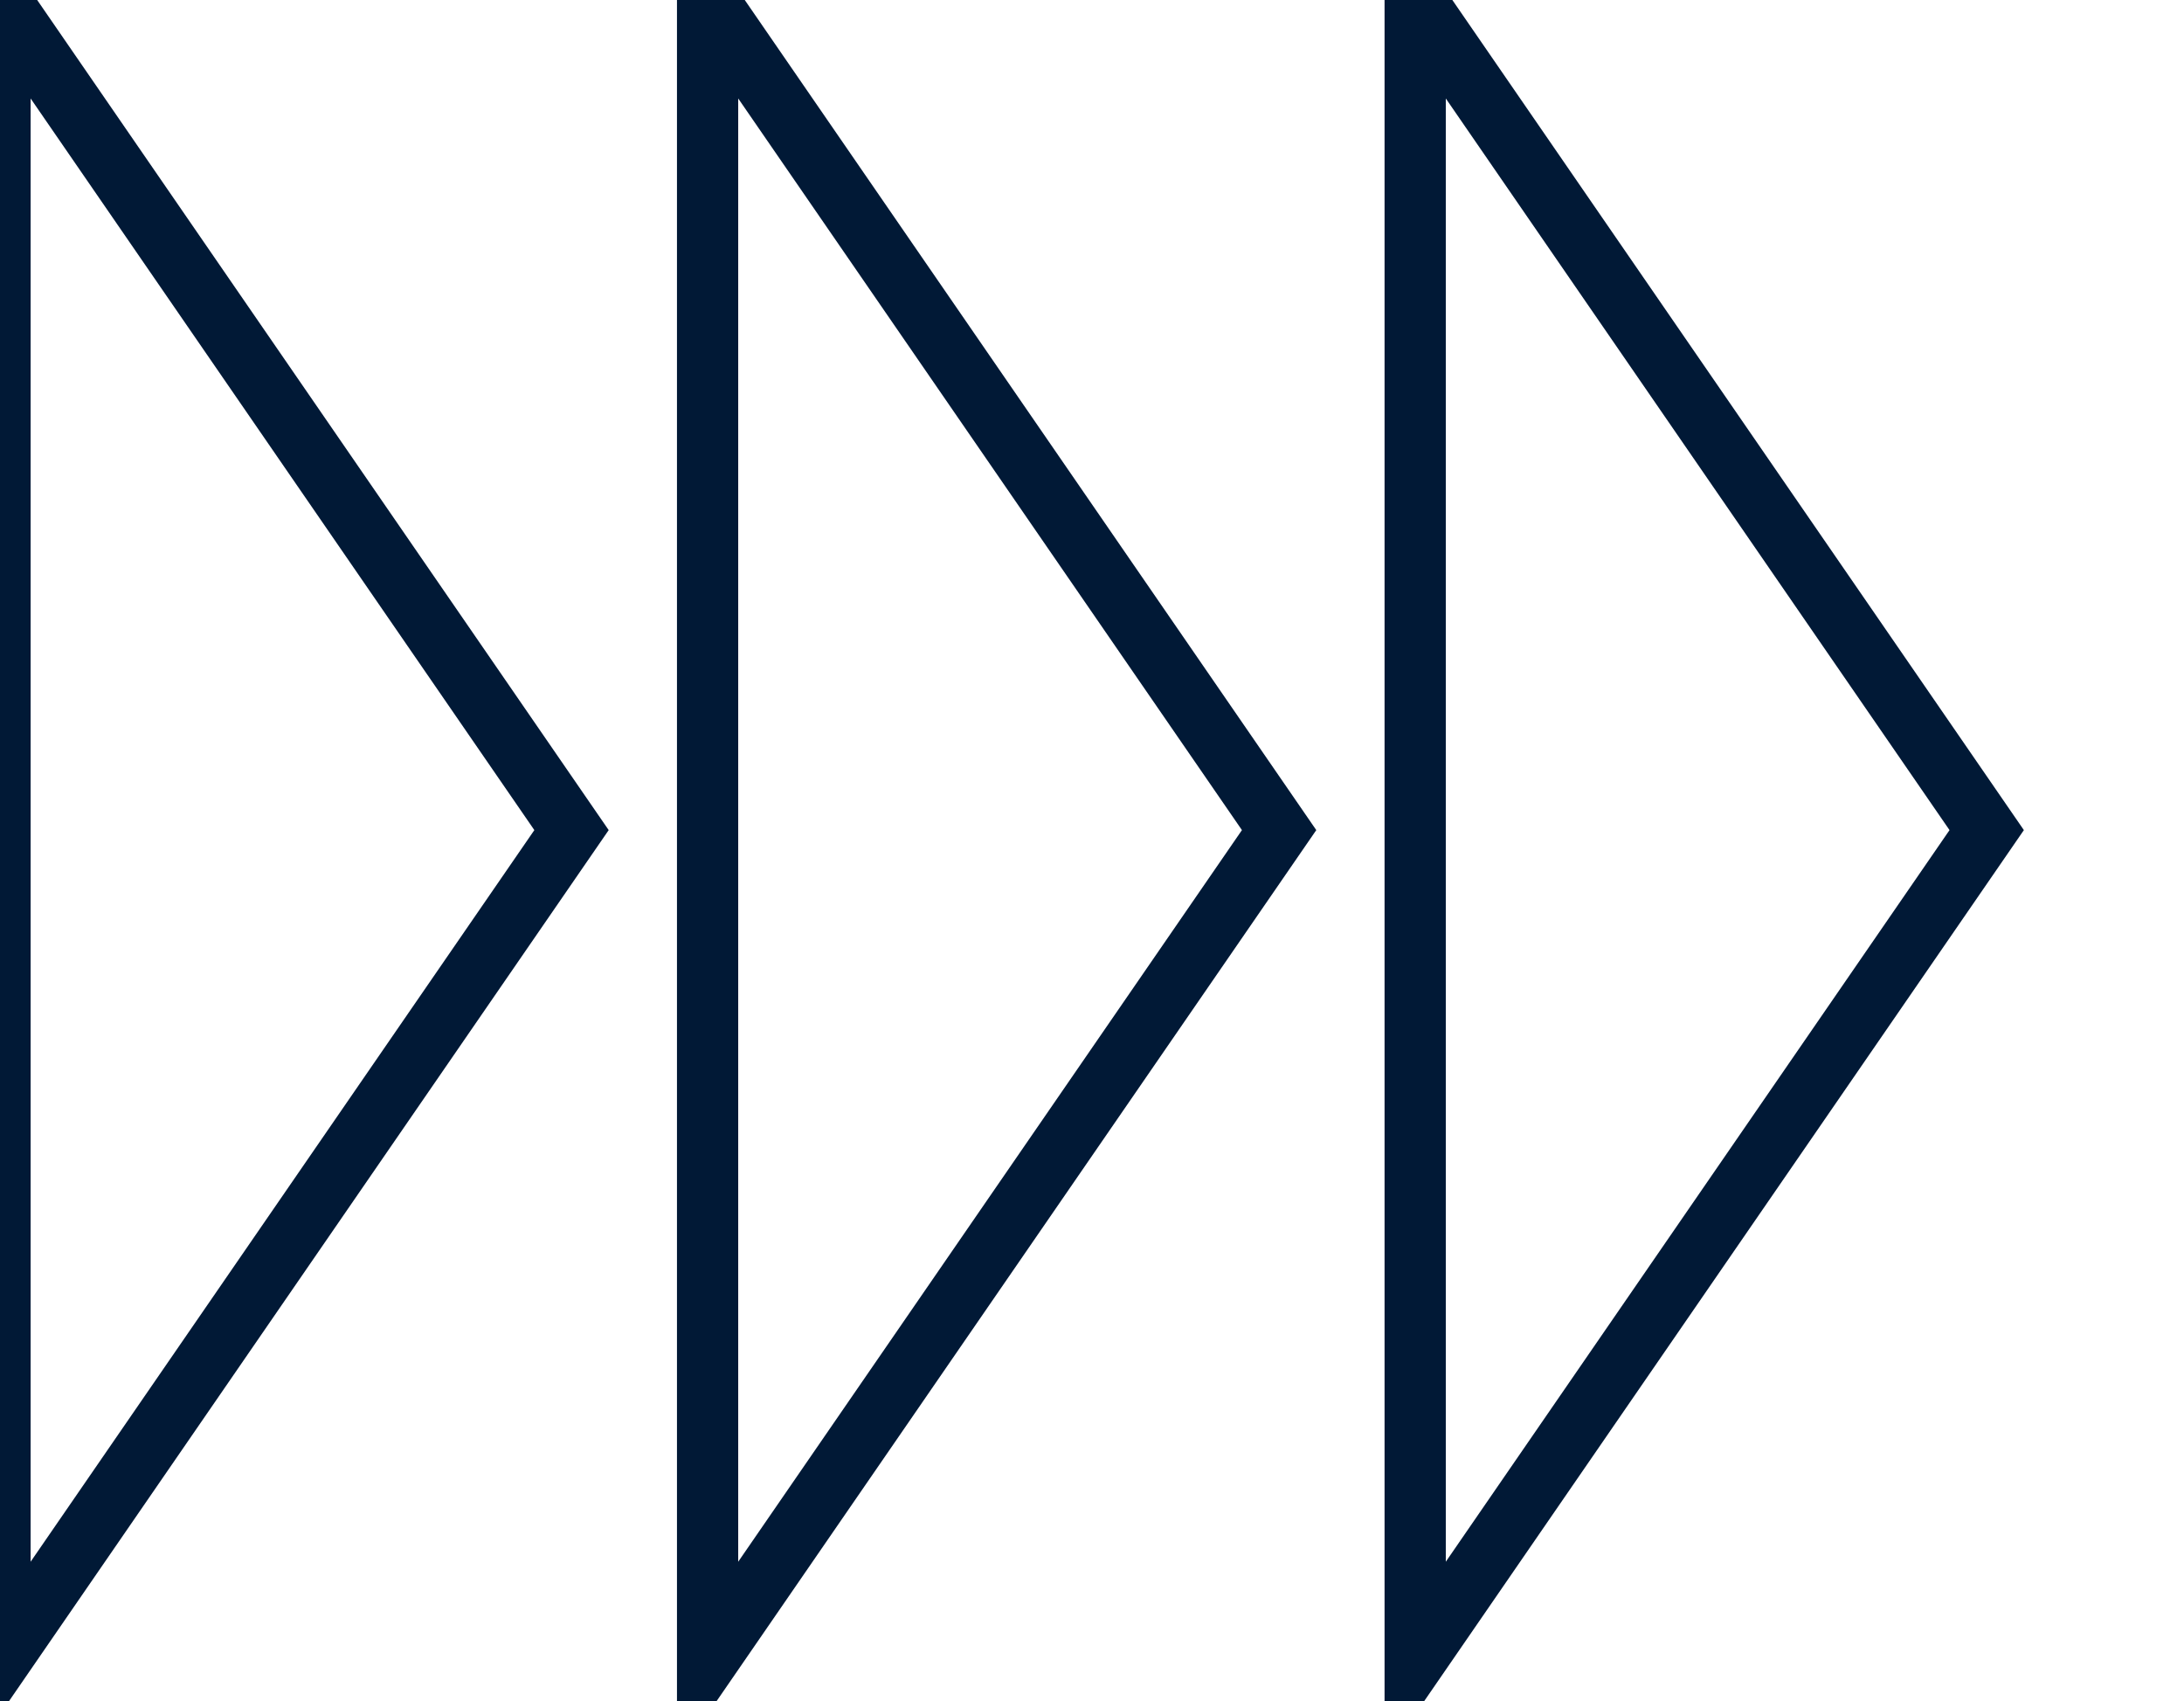 <svg width="321" height="250" xmlns="http://www.w3.org/2000/svg"><g transform="translate(0)"><g style="stroke:#011936;stroke-width:9;"><g style="fill:transparent;"><polygon points="
            0,0
            84,122
            0,244
          "></polygon></g></g></g><g transform="translate(104)"><g style="stroke:#011936;stroke-width:9;"><g style="fill:transparent;"><polygon points="
            0,0
            84,122
            0,244
          "></polygon></g></g></g><g transform="translate(208)"><g style="stroke:#011936;stroke-width:9;"><g style="fill:transparent;"><polygon points="
            0,0
            84,122
            0,244
          "></polygon></g></g></g></svg>
